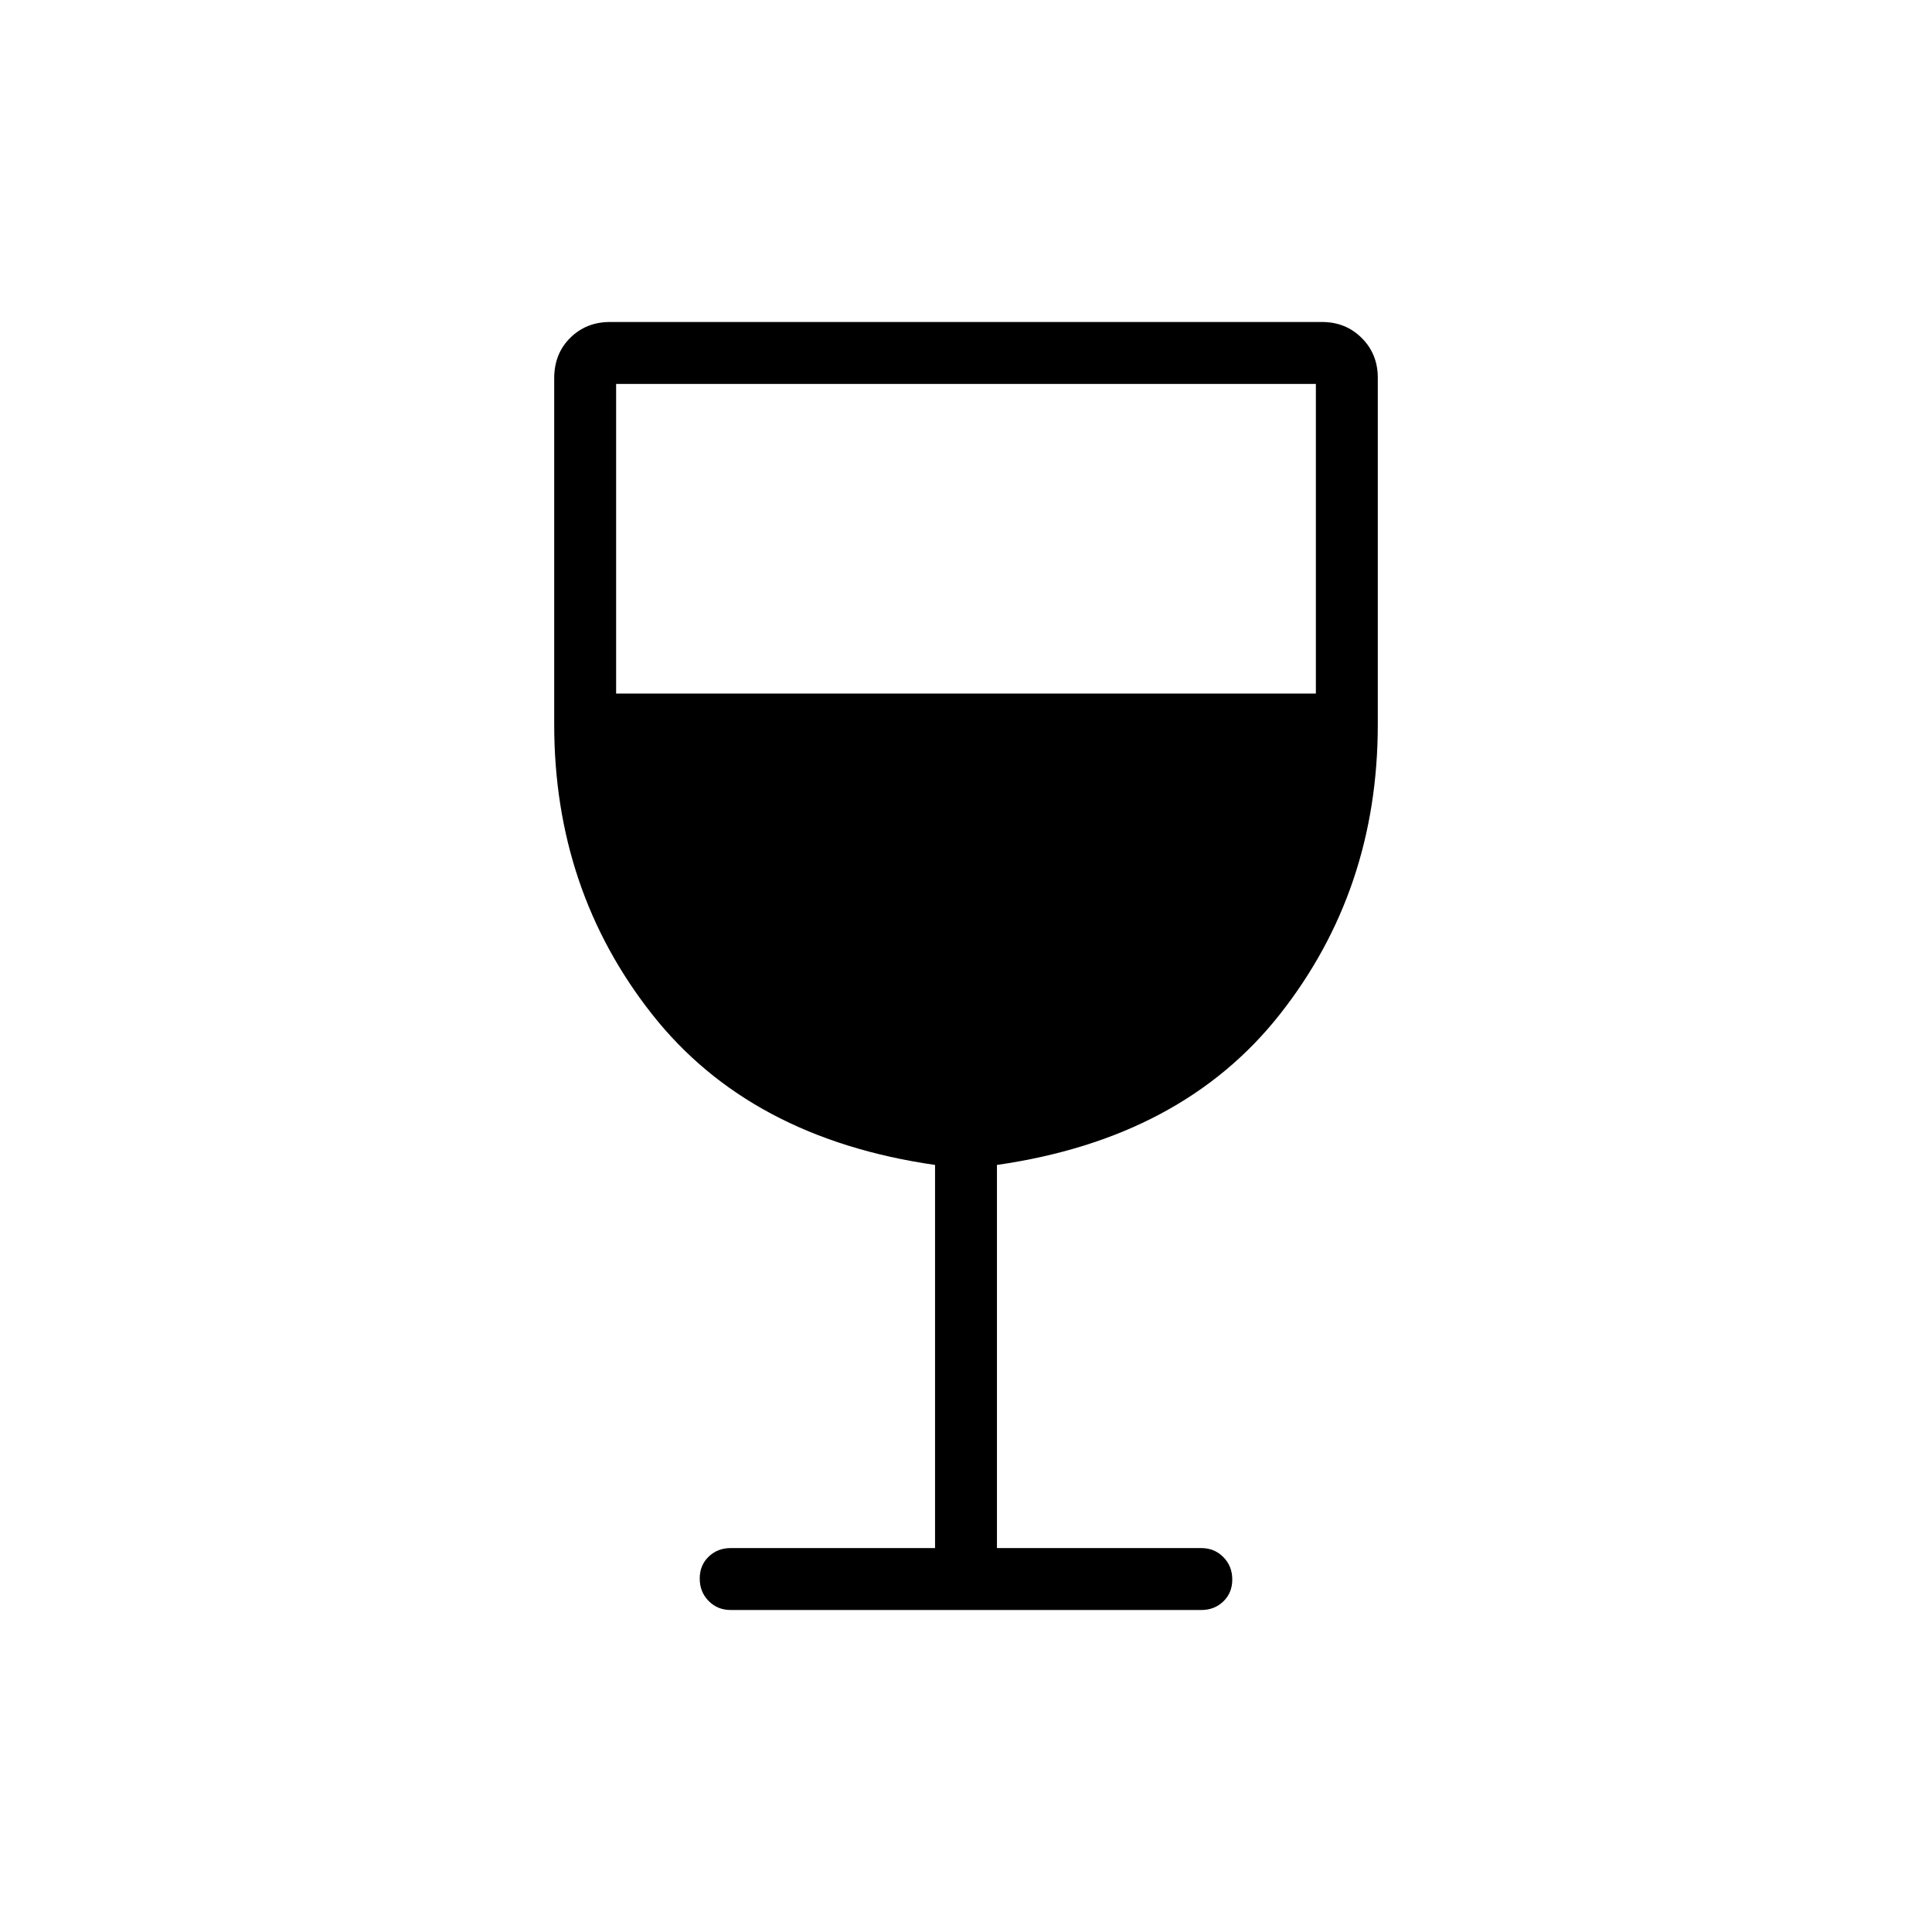 <svg xmlns="http://www.w3.org/2000/svg" width="48" height="48" viewBox="0 -960 960 960"><path d="M464.62-190.77v-190.38q-92.08-13.23-140.66-74.94-48.58-61.7-48.58-143.91v-172q0-12.27 7.97-20.13 7.96-7.87 19.73-7.87h353.84q11.77 0 19.73 7.96 7.97 7.96 7.97 19.73V-600q0 82.21-48.58 143.91-48.58 61.71-140.66 74.94v190.38h101.54q6.54 0 10.96 4.49 4.43 4.48 4.43 11.11 0 6.63-4.43 10.9-4.42 4.27-10.96 4.27H363.08q-6.54 0-10.96-4.48-4.43-4.49-4.43-11.12 0-6.63 4.43-10.9 4.42-4.27 10.96-4.27h101.54ZM306.15-615.38h347.7v-153.85h-347.7v153.85Z"/></svg>